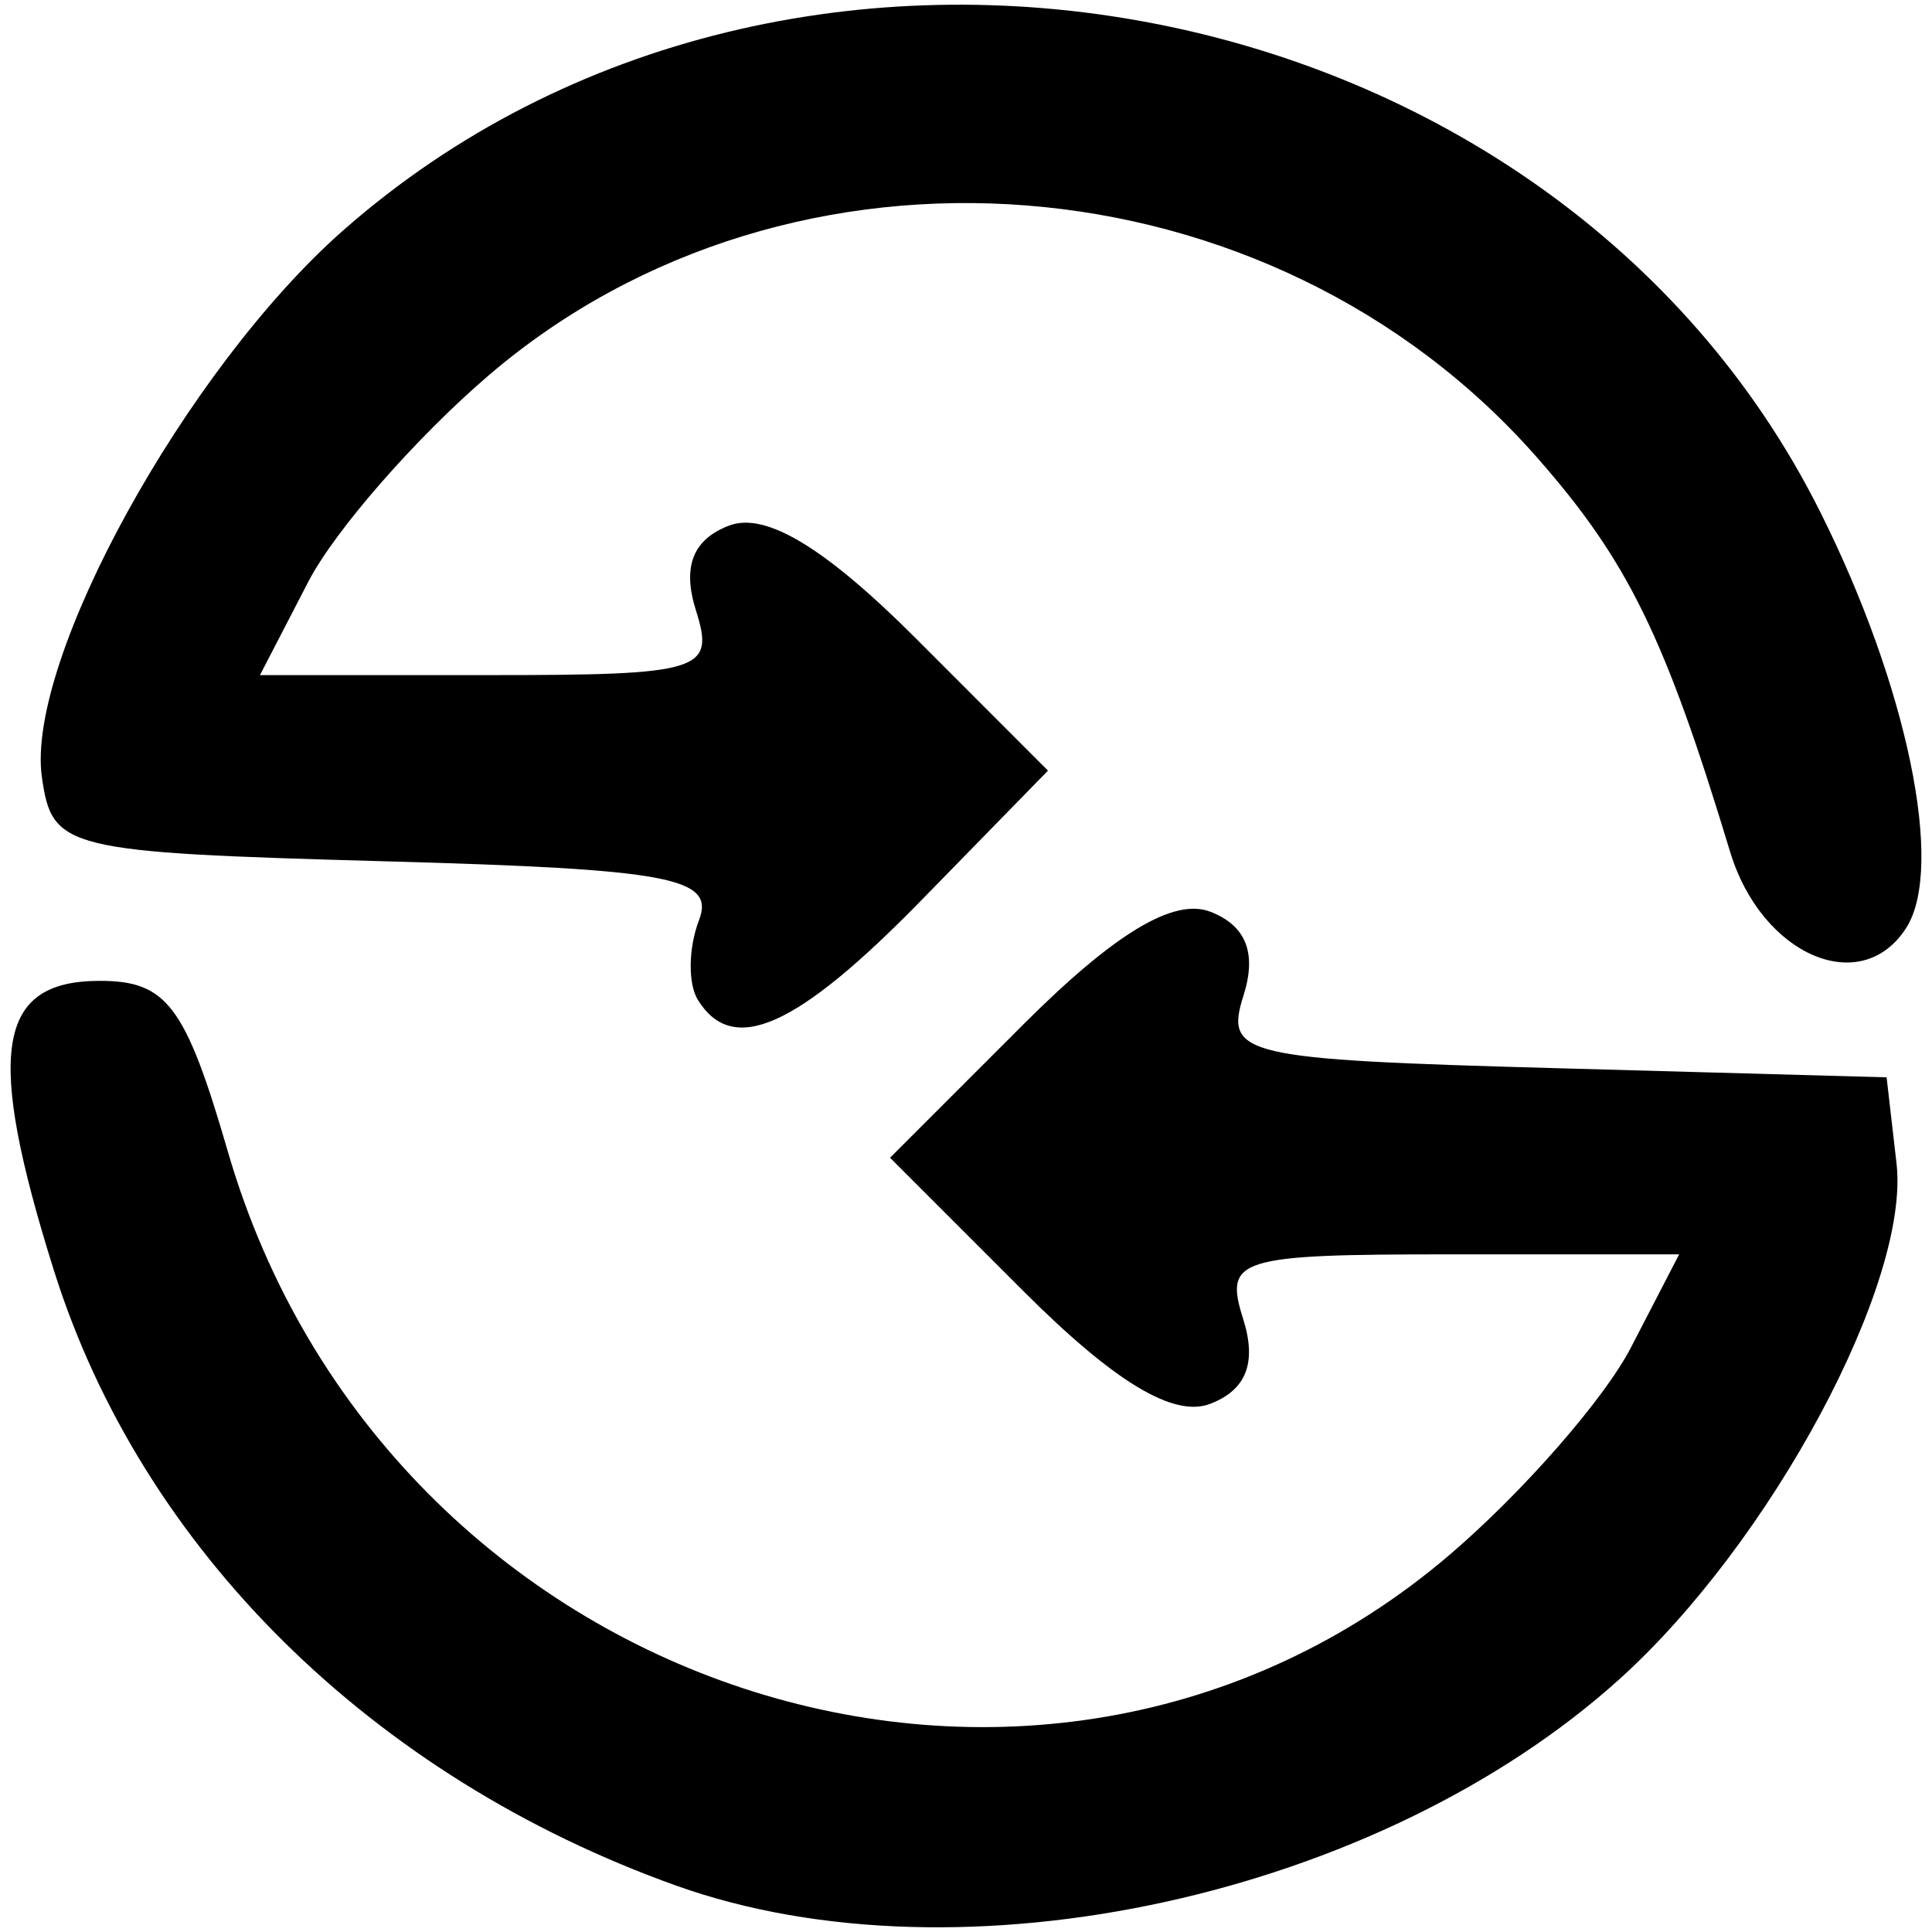 <?xml version="1.0" encoding="UTF-8" standalone="no"?>
<svg
   width="16px"
   height="16px"
   viewBox="0 0 16 16"
   version="1.1"
   id="svg12"
   sodipodi:docname="io.github.nozwock.QuickShare-symbolic.svg"
   inkscape:version="1.4 (e7c3feb100, 2024-10-09)"
   xmlns:inkscape="http://www.inkscape.org/namespaces/inkscape"
   xmlns:sodipodi="http://sodipodi.sourceforge.net/DTD/sodipodi-0.dtd"
   xmlns:xlink="http://www.w3.org/1999/xlink"
   xmlns="http://www.w3.org/2000/svg"
   xmlns:svg="http://www.w3.org/2000/svg">
  <sodipodi:namedview
     id="namedview12"
     pagecolor="#ffffff"
     bordercolor="#000000"
     borderopacity="0.25"
     inkscape:showpageshadow="2"
     inkscape:pageopacity="0.0"
     inkscape:pagecheckerboard="0"
     inkscape:deskcolor="#d1d1d1"
     inkscape:zoom="36.657876"
     inkscape:cx="6.9562132"
     inkscape:cy="6.4242675"
     inkscape:window-width="1920"
     inkscape:window-height="1048"
     inkscape:window-x="0"
     inkscape:window-y="0"
     inkscape:window-maximized="1"
     inkscape:current-layer="svg12" />
  <defs
     id="defs8">
    <filter
       id="alpha"
       filterUnits="objectBoundingBox"
       x="0"
       y="0"
       width="1"
       height="1">
      <feColorMatrix
         type="matrix"
         in="SourceGraphic"
         values="0 0 0 0 1 0 0 0 0 1 0 0 0 0 1 0 0 0 1 0"
         id="feColorMatrix1" />
    </filter>
    <mask
       id="mask0">
      <g
         filter="url(#alpha)"
         id="g1">
        <rect
           x="0"
           y="0"
           width="16"
           height="16"
           style="fill:rgb(0%,0%,0%);fill-opacity:0.1;stroke:none;"
           id="rect1" />
      </g>
    </mask>
    <clipPath
       id="clip1">
      <rect
         x="0"
         y="0"
         width="192"
         height="152"
         id="rect2" />
    </clipPath>
    <g
       id="surface10818"
       clip-path="url(#clip1)">
      <path
         style="fill:none;stroke-width:0.99;stroke-linecap:butt;stroke-linejoin:miter;stroke:rgb(0%,0%,0%);stroke-opacity:1;stroke-dasharray:0.99,0.99;stroke-miterlimit:4;"
         d="M 123.504 236 C 123.504 268.863 96.863 295.504 64 295.504 C 31.137 295.504 4.496 268.863 4.496 236 C 4.496 203.137 31.137 176.496 64 176.496 C 96.863 176.496 123.504 203.137 123.504 236 Z M 123.504 236 "
         transform="matrix(1,0,0,1,8,-156)"
         id="path2" />
    </g>
    <mask
       id="mask1">
      <g
         filter="url(#alpha)"
         id="g3">
        <rect
           x="0"
           y="0"
           width="16"
           height="16"
           style="fill:rgb(0%,0%,0%);fill-opacity:0.1;stroke:none;"
           id="rect3" />
      </g>
    </mask>
    <clipPath
       id="clip2">
      <rect
         x="0"
         y="0"
         width="192"
         height="152"
         id="rect4" />
    </clipPath>
    <g
       id="surface10821"
       clip-path="url(#clip2)">
      <path
         style="fill:none;stroke-width:0.99;stroke-linecap:butt;stroke-linejoin:miter;stroke:rgb(0%,0%,0%);stroke-opacity:1;stroke-dasharray:0.99,0.99;stroke-miterlimit:4;"
         d="M 29.195 180.496 L 98.805 180.496 C 103.609 180.496 107.504 184.047 107.504 188.426 L 107.504 283.574 C 107.504 287.953 103.609 291.504 98.805 291.504 L 29.195 291.504 C 24.391 291.504 20.496 287.953 20.496 283.574 L 20.496 188.426 C 20.496 184.047 24.391 180.496 29.195 180.496 Z M 29.195 180.496 "
         transform="matrix(1,0,0,1,8,-156)"
         id="path4" />
    </g>
    <mask
       id="mask2">
      <g
         filter="url(#alpha)"
         id="g5">
        <rect
           x="0"
           y="0"
           width="16"
           height="16"
           style="fill:rgb(0%,0%,0%);fill-opacity:0.1;stroke:none;"
           id="rect5" />
      </g>
    </mask>
    <clipPath
       id="clip3">
      <rect
         x="0"
         y="0"
         width="192"
         height="152"
         id="rect6" />
    </clipPath>
    <g
       id="surface10824"
       clip-path="url(#clip3)">
      <path
         style="fill:none;stroke-width:0.99;stroke-linecap:butt;stroke-linejoin:miter;stroke:rgb(0%,0%,0%);stroke-opacity:1;stroke-dasharray:0.99,0.99;stroke-miterlimit:4;"
         d="M 20.418 184.496 L 107.582 184.496 C 111.957 184.496 115.504 188.043 115.504 192.418 L 115.504 279.582 C 115.504 283.957 111.957 287.504 107.582 287.504 L 20.418 287.504 C 16.043 287.504 12.496 283.957 12.496 279.582 L 12.496 192.418 C 12.496 188.043 16.043 184.496 20.418 184.496 Z M 20.418 184.496 "
         transform="matrix(1,0,0,1,8,-156)"
         id="path6" />
    </g>
    <mask
       id="mask3">
      <g
         filter="url(#alpha)"
         id="g7">
        <rect
           x="0"
           y="0"
           width="16"
           height="16"
           style="fill:rgb(0%,0%,0%);fill-opacity:0.1;stroke:none;"
           id="rect7" />
      </g>
    </mask>
    <clipPath
       id="clip4">
      <rect
         x="0"
         y="0"
         width="192"
         height="152"
         id="rect8" />
    </clipPath>
    <g
       id="surface10827"
       clip-path="url(#clip4)">
      <path
         style="fill:none;stroke-width:0.99;stroke-linecap:butt;stroke-linejoin:miter;stroke:rgb(0%,0%,0%);stroke-opacity:1;stroke-dasharray:0.99,0.99;stroke-miterlimit:4;"
         d="M 16.426 200.496 L 111.574 200.496 C 115.953 200.496 119.504 204.391 119.504 209.195 L 119.504 278.805 C 119.504 283.609 115.953 287.504 111.574 287.504 L 16.426 287.504 C 12.047 287.504 8.496 283.609 8.496 278.805 L 8.496 209.195 C 8.496 204.391 12.047 200.496 16.426 200.496 Z M 16.426 200.496 "
         transform="matrix(1,0,0,1,8,-156)"
         id="path8" />
    </g>
    <filter
       style="color-interpolation-filters:sRGB"
       inkscape:label="Drop Shadow"
       id="filter7912"
       x="-0.008"
       y="-0.008"
       width="1.016"
       height="1.027">
      <feFlood
         result="flood"
         in="SourceGraphic"
         flood-opacity="0.498"
         flood-color="rgb(100,100,100)"
         id="feFlood7911" />
      <feGaussianBlur
         result="blur"
         in="SourceGraphic"
         stdDeviation="0.3"
         id="feGaussianBlur7911" />
      <feOffset
         result="offset"
         in="blur"
         dx="-0"
         dy="1"
         id="feOffset7911" />
      <feComposite
         result="comp1"
         operator="in"
         in="flood"
         in2="offset"
         id="feComposite7911" />
      <feComposite
         result="comp2"
         operator="over"
         in="SourceGraphic"
         in2="comp1"
         id="feComposite7912" />
    </filter>
  </defs>
  <g
     id="surface10764"
     style="display:none">
    <rect
       x="0"
       y="0"
       width="16"
       height="16"
       style="fill:#f0f0f0;fill-opacity:1;stroke:none"
       id="rect9" />
    <use
       xlink:href="#surface10818"
       transform="translate(-168,-16)"
       mask="url(#mask0)"
       id="use9" />
    <use
       xlink:href="#surface10821"
       transform="translate(-168,-16)"
       mask="url(#mask1)"
       id="use10" />
    <use
       xlink:href="#surface10824"
       transform="translate(-168,-16)"
       mask="url(#mask2)"
       id="use11" />
    <use
       xlink:href="#surface10827"
       transform="translate(-168,-16)"
       mask="url(#mask3)"
       id="use12" />
  </g>
  <path
     style="display:inline;fill:#000000;fill-opacity:1;stroke-width:0.833"
     d="M 5.6,15.616 C 3.081,14.715 1.173,12.83 0.447,10.523 -0.122,8.713 -0.029,8.123 0.826,8.123 c 0.556,0 0.71,0.205 1.062,1.417 1.302,4.478 6.705,6.257 10.122,3.332 0.603,-0.516 1.276,-1.286 1.496,-1.711 l 0.4,-0.773 H 12.016 c -1.77,0 -1.879,0.034 -1.721,0.534 0.115,0.363 0.027,0.589 -0.273,0.704 C 9.72,11.742 9.228,11.445 8.475,10.692 L 7.371,9.588 8.475,8.484 c 0.753,-0.753 1.245,-1.05 1.547,-0.934 0.297,0.114 0.388,0.342 0.276,0.695 -0.157,0.496 -0.015,0.529 2.58,0.601 l 2.746,0.076 0.082,0.711 C 15.821,10.623 14.669,12.77 13.415,13.903 11.422,15.703 7.965,16.461 5.6,15.616 Z M 5.779,8.28 C 5.697,8.147 5.701,7.851 5.788,7.623 5.925,7.268 5.556,7.198 3.191,7.133 0.534,7.059 0.432,7.034 0.347,6.437 0.21,5.47 1.542,3.053 2.842,1.908 6.568,-1.371 12.863,-0.174 15.072,4.235 15.795,5.677 16.106,7.179 15.788,7.682 15.416,8.269 14.588,7.913 14.328,7.054 13.789,5.274 13.482,4.646 12.731,3.791 10.522,1.275 6.554,0.963 4.049,3.107 3.446,3.623 2.773,4.393 2.553,4.818 L 2.153,5.591 h 1.89 c 1.77,0 1.879,-0.034 1.721,-0.534 C 5.649,4.694 5.737,4.468 6.037,4.353 6.339,4.237 6.83,4.533 7.58,5.282 L 8.679,6.382 7.634,7.452 C 6.599,8.512 6.069,8.749 5.779,8.28 Z"
     id="path7903"
     inkscape:label="cyclic arrows" />
</svg>
